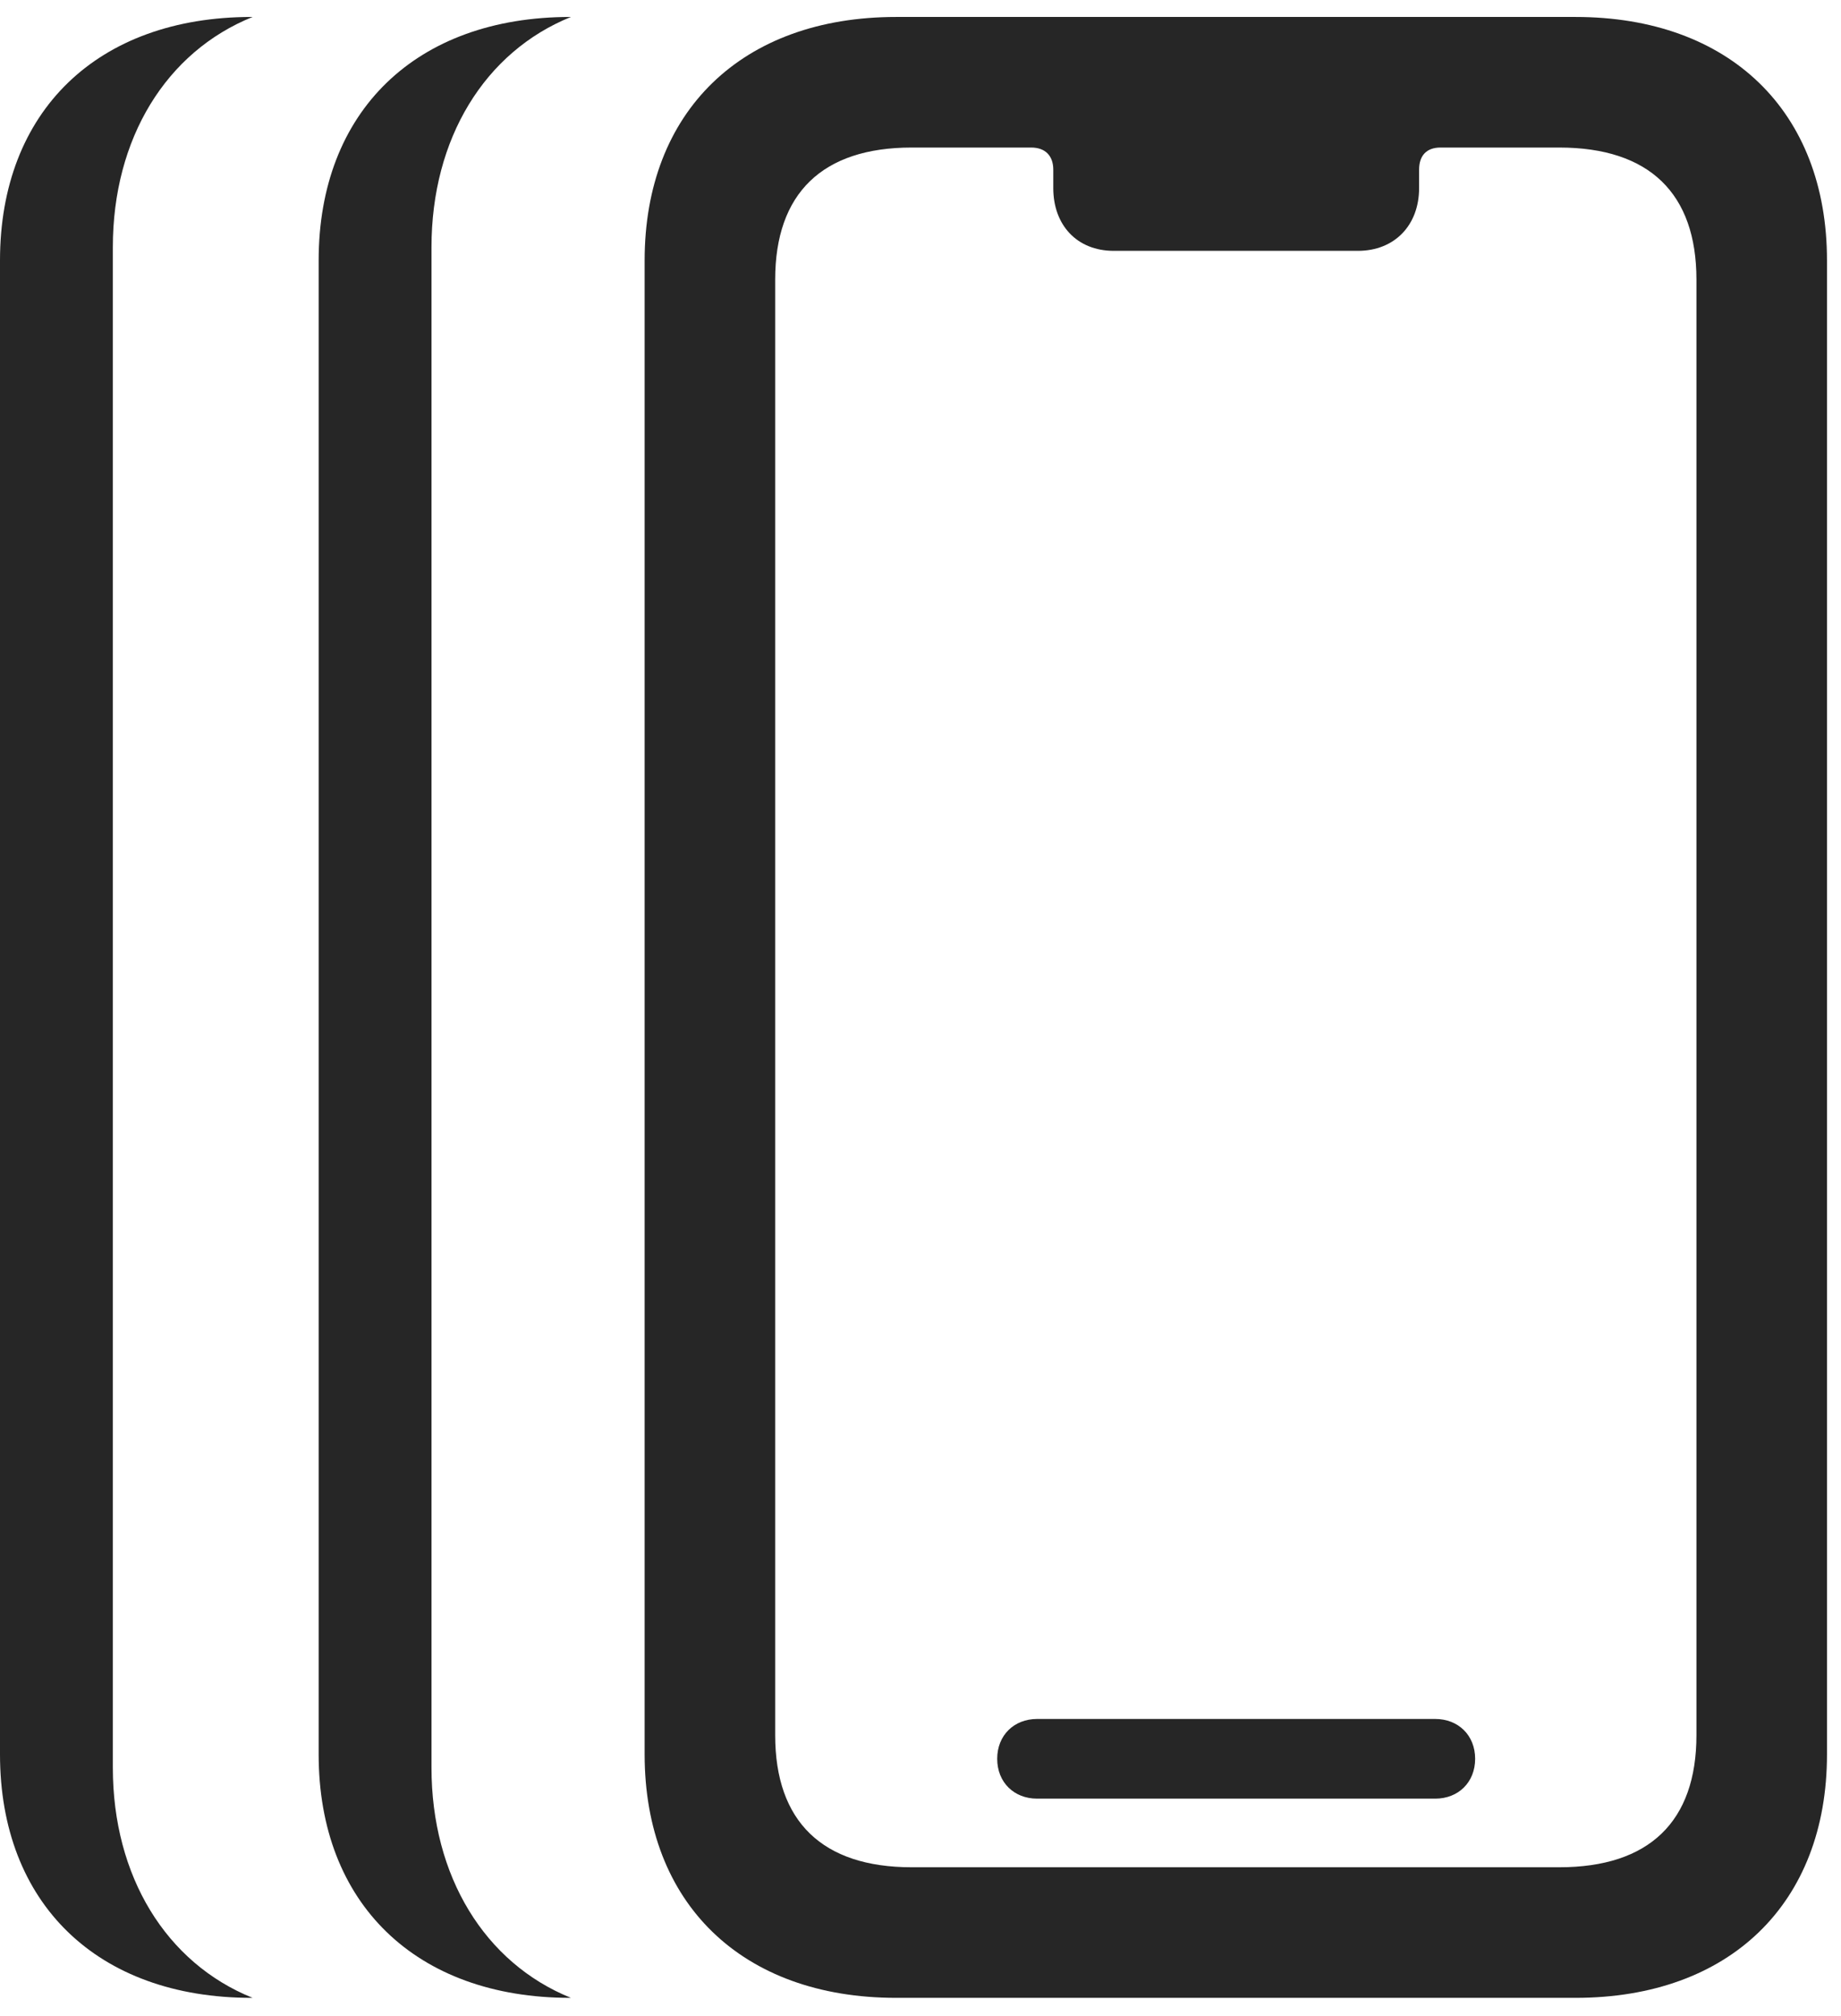 <?xml version="1.0" encoding="UTF-8"?>
<!--Generator: Apple Native CoreSVG 326-->
<!DOCTYPE svg
PUBLIC "-//W3C//DTD SVG 1.1//EN"
       "http://www.w3.org/Graphics/SVG/1.1/DTD/svg11.dtd">
<svg version="1.1" xmlns="http://www.w3.org/2000/svg" xmlns:xlink="http://www.w3.org/1999/xlink" viewBox="0 0 48.75 53.379">
 <g>
  <rect height="53.379" opacity="0" width="48.75" x="0" y="0"/>
  <path d="M2.988 6.543L2.988 46.797C2.988 49.672 4.397 51.968 6.689 52.891L6.66 52.891C2.578 52.891 0 50.391 0 46.445L0 6.895C0 2.949 2.578 0.449 6.66 0.449L6.689 0.449C4.397 1.372 2.988 3.668 2.988 6.543Z" fill="black" fill-opacity="0.85"/>
  <path d="M11.426 6.543L11.426 46.797C11.426 49.672 12.835 51.968 15.118 52.891L15.098 52.891C11.016 52.891 8.438 50.391 8.438 46.445L8.438 6.895C8.438 2.949 11.016 0.449 15.098 0.449L15.118 0.449C12.835 1.372 11.426 3.668 11.426 6.543Z" fill="black" fill-opacity="0.85"/>
  <path d="M23.73 52.891L41.719 52.891C45.801 52.891 48.379 50.391 48.379 46.445L48.379 6.895C48.379 2.949 45.801 0.449 41.719 0.449L23.73 0.449C19.648 0.449 17.07 2.949 17.07 6.895L17.07 46.445C17.07 50.391 19.648 52.891 23.73 52.891ZM24.141 49.434C21.777 49.434 20.527 48.223 20.527 45.938L20.527 7.402C20.527 5.117 21.777 3.906 24.141 3.906L27.305 3.906C27.676 3.906 27.891 4.121 27.891 4.492L27.891 4.98C27.891 5.957 28.516 6.641 29.492 6.641L35.957 6.641C36.934 6.641 37.578 5.957 37.578 4.98L37.578 4.492C37.578 4.121 37.773 3.906 38.145 3.906L41.289 3.906C43.672 3.906 44.922 5.117 44.922 7.402L44.922 45.938C44.922 48.223 43.672 49.434 41.289 49.434ZM27.461 47.617L38.008 47.617C38.613 47.617 39.062 47.188 39.062 46.562C39.062 45.938 38.613 45.508 38.008 45.508L27.461 45.508C26.855 45.508 26.406 45.938 26.406 46.562C26.406 47.188 26.855 47.617 27.461 47.617Z" fill="black" fill-opacity="0.85"/>
 </g>
</svg>

